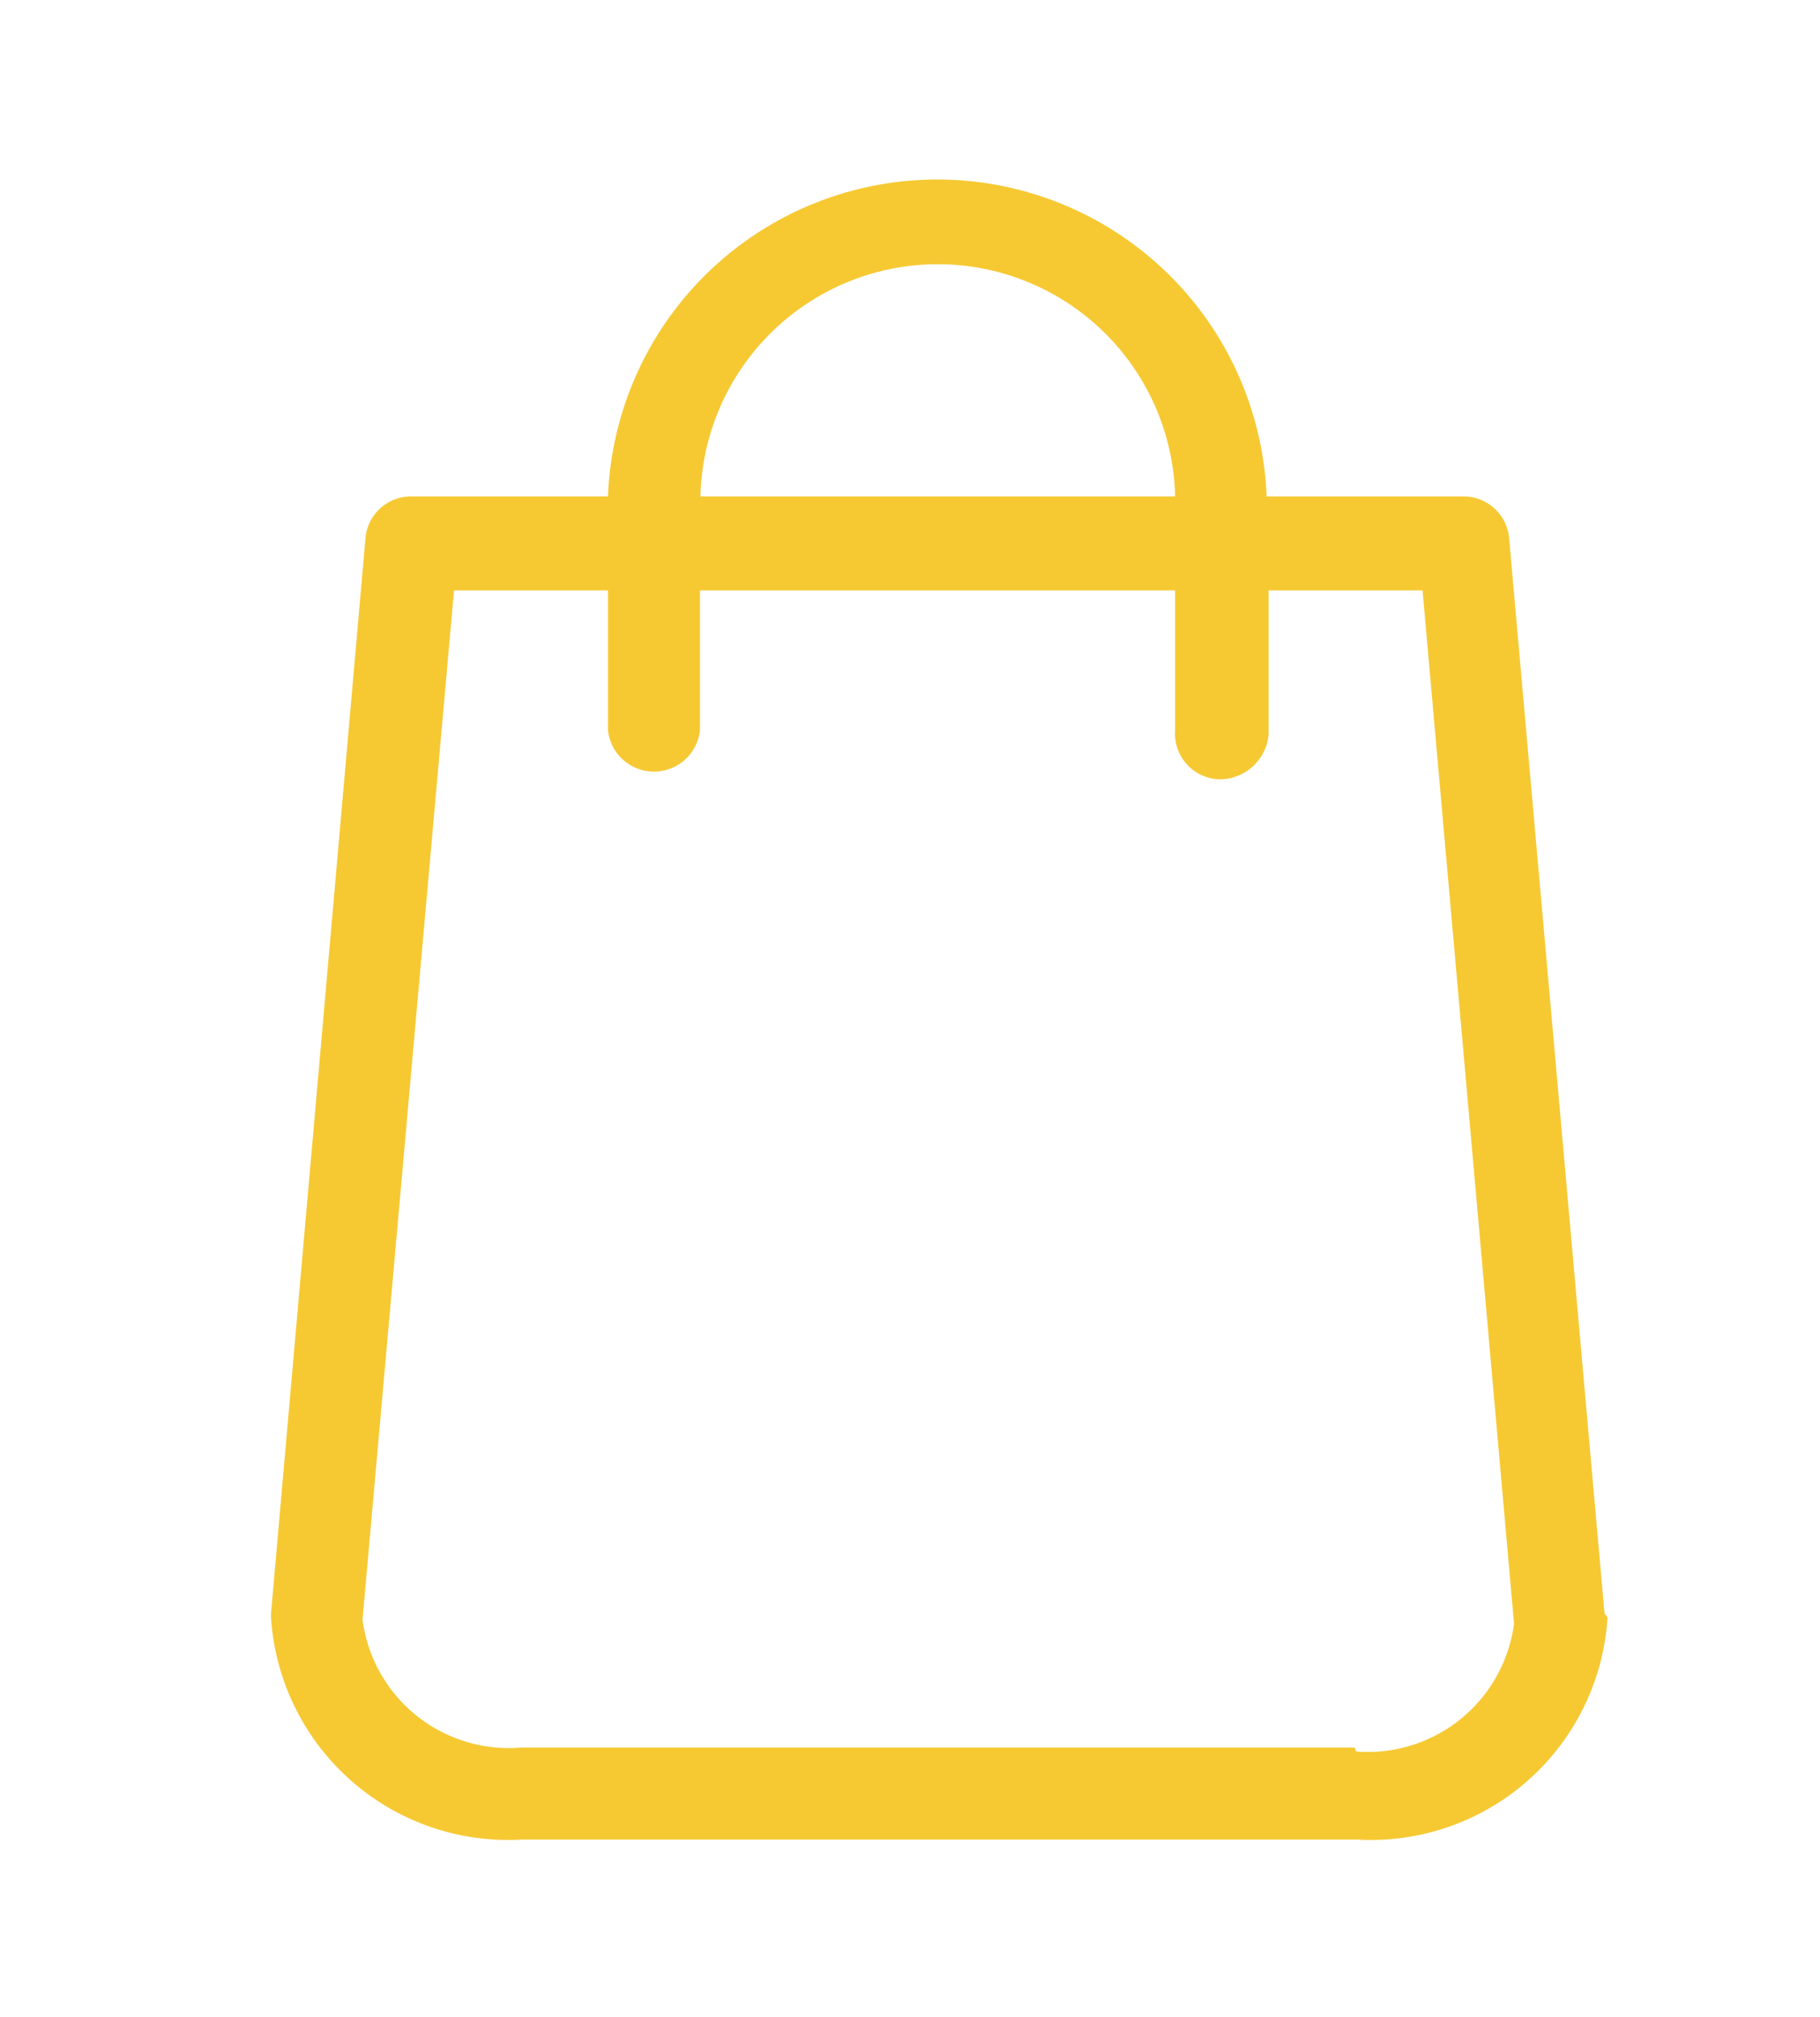 <svg id="Layer_1" data-name="Layer 1" xmlns="http://www.w3.org/2000/svg" viewBox="0 0 37 41"><defs><style>.cls-1{fill:#f6c933;}</style></defs><title>Icons</title><path id="Path_4775" data-name="Path 4775" class="cls-1" d="M32.62,32.8,30.68,10.94a.93.93,0,0,0-.93-.85h-4a6.7,6.7,0,0,0-13.39,0h-4a.93.93,0,0,0-.93.85L5.51,32.79s0,.06,0,.09a4.83,4.83,0,0,0,5.09,4.51h17a4.82,4.82,0,0,0,5.08-4.51A.21.21,0,0,0,32.62,32.8ZM19.06,5.37a4.83,4.83,0,0,1,4.83,4.72H14.24A4.83,4.83,0,0,1,19.06,5.37Zm8.48,30.15H10.59a3,3,0,0,1-3.22-2.6L9.23,12h3.13v2.84a.94.94,0,0,0,1.87,0V12h9.66v2.84a.93.93,0,0,0,.9,1,1,1,0,0,0,1-.91V12h3.13l1.86,21a3,3,0,0,1-3.21,2.6Z" fill="#f4bf1a"/></svg>